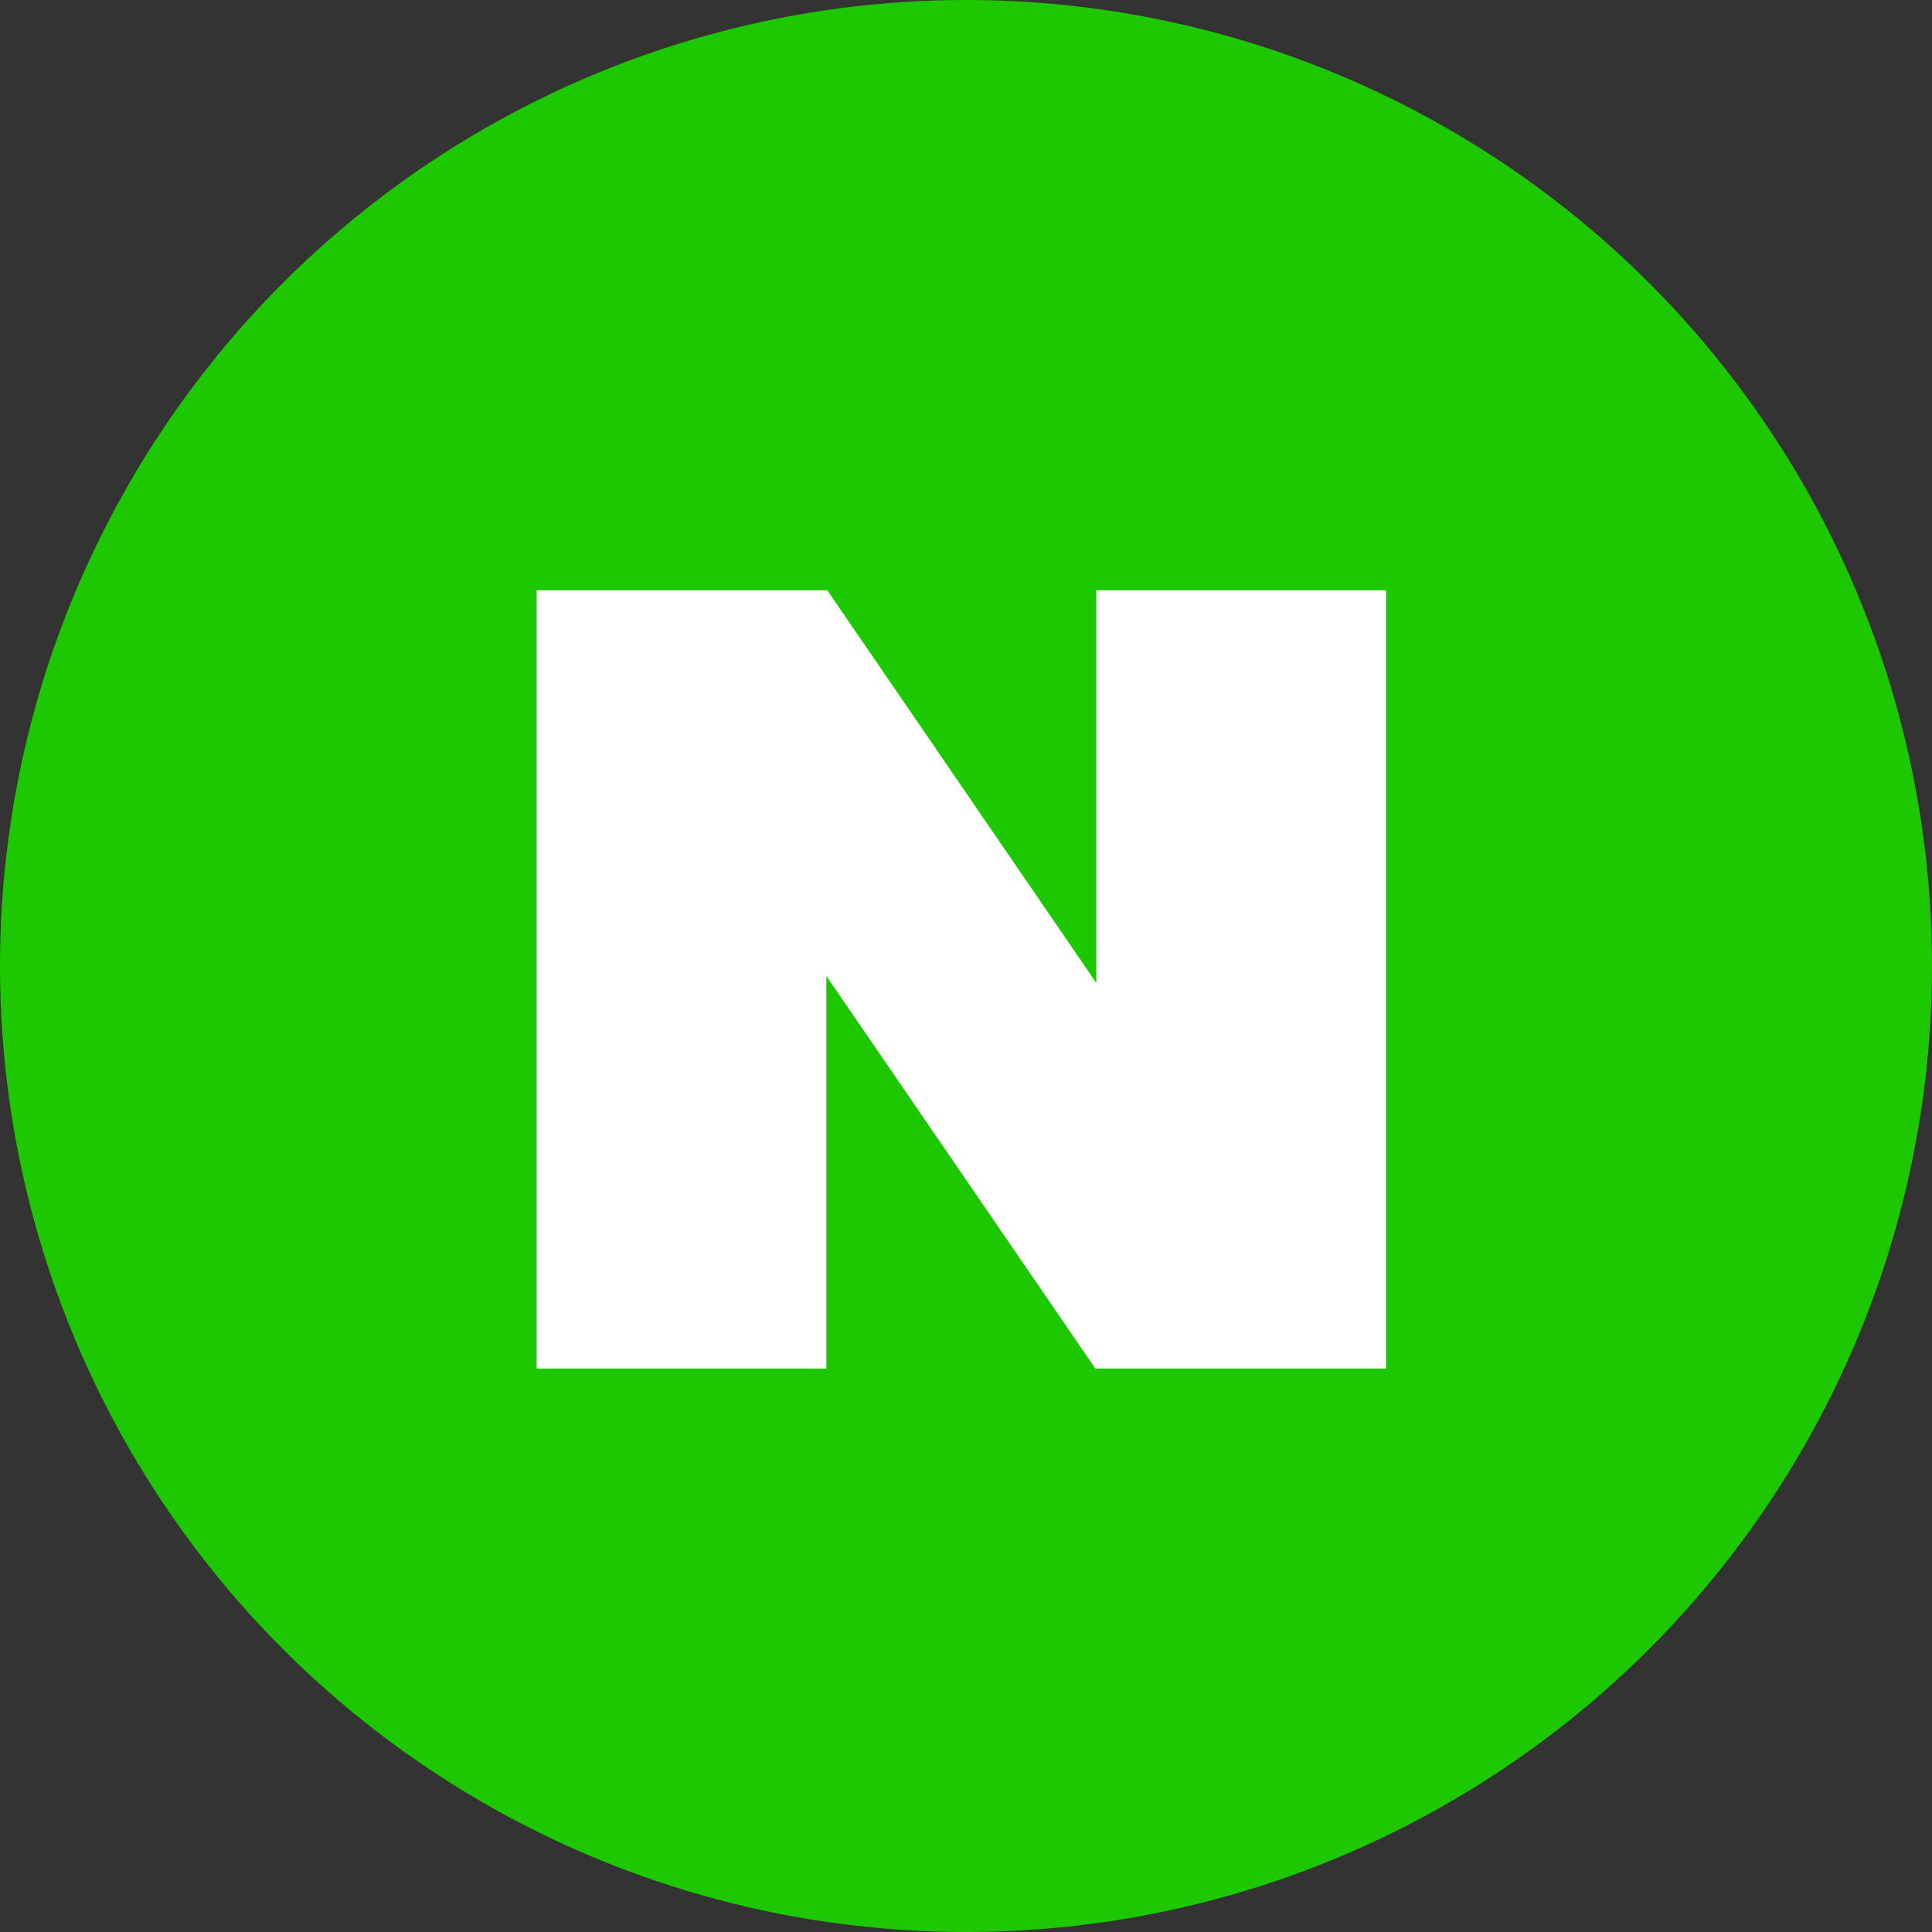 <svg xmlns="http://www.w3.org/2000/svg" width="50" height="50" viewBox="0 0 50 50">
    <rect x="0" y="0" width="50" height="50" fill="#333333" stroke="none"/>
    <g fill="none" fill-rule="evenodd">
        <circle cx="25" cy="25" r="25" fill="#1EC800"/>
        <path fill="#FFF" d="M28.372 15.278v10.16l-6.961-10.16h-7.522v20.139h7.497v-10.16l6.961 10.16h7.523v-20.14z"/>
    </g>
</svg>
